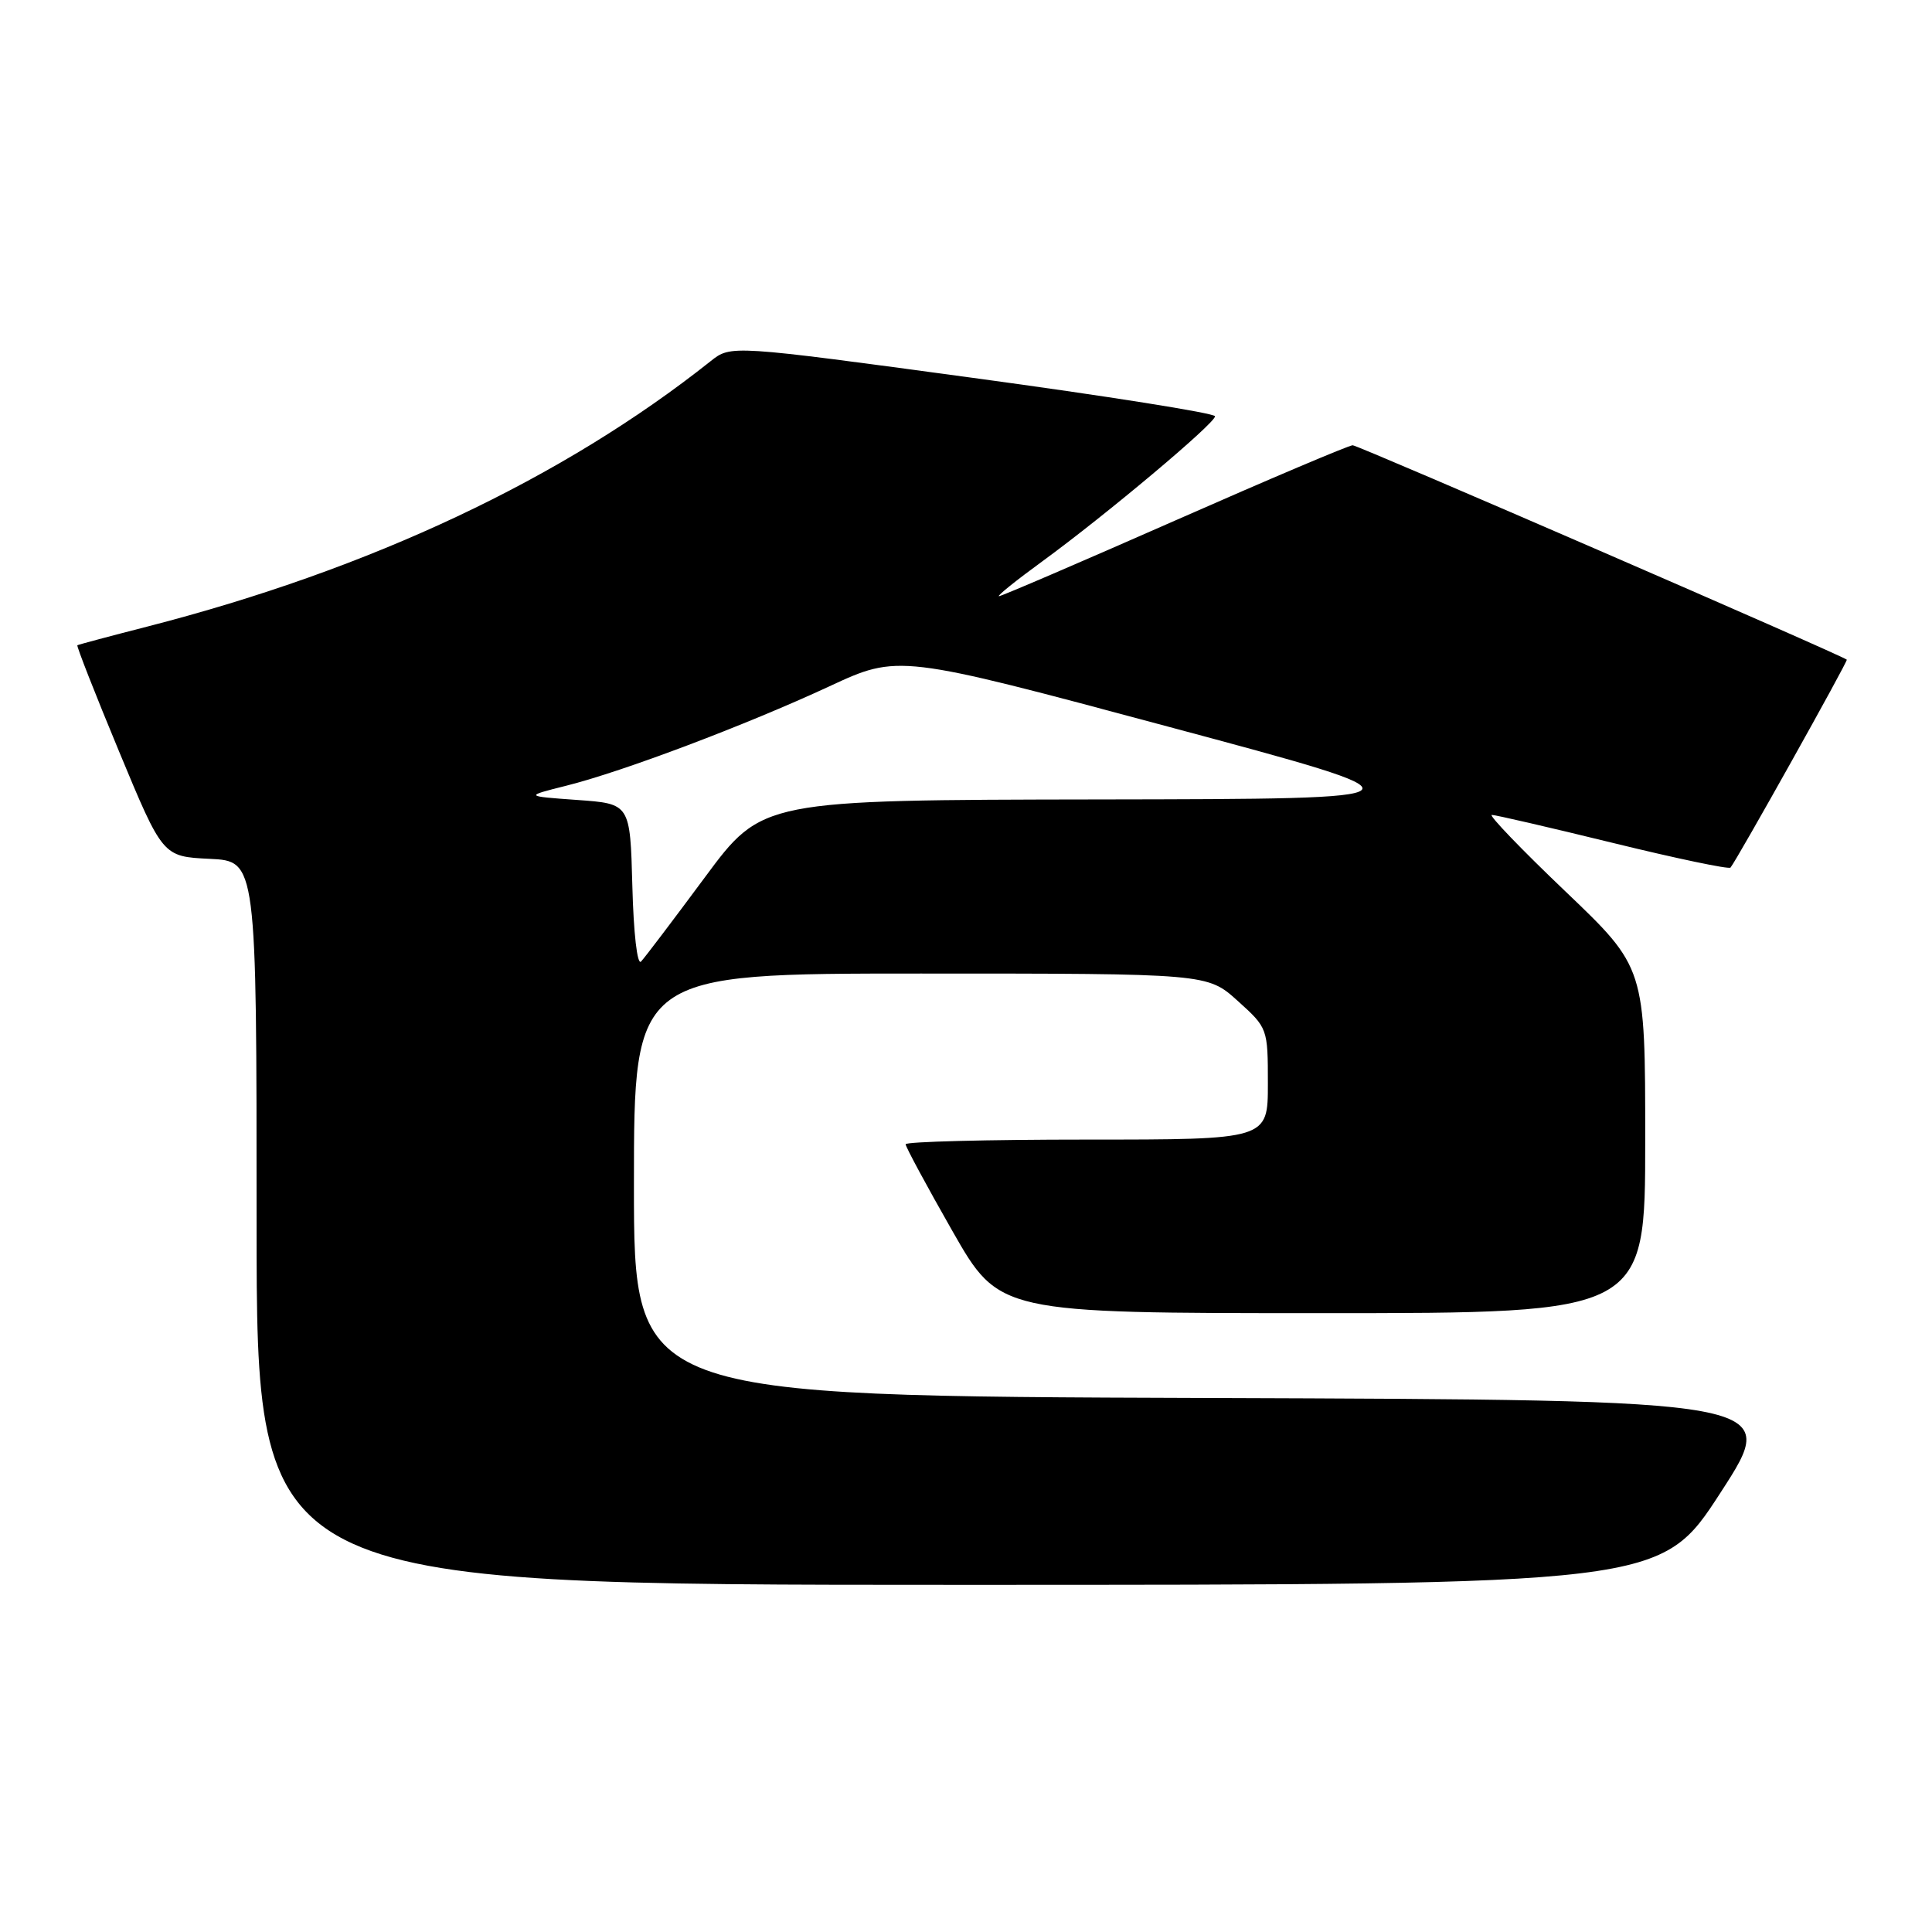 <?xml version="1.0" encoding="UTF-8" standalone="no"?>
<!DOCTYPE svg PUBLIC "-//W3C//DTD SVG 1.1//EN" "http://www.w3.org/Graphics/SVG/1.1/DTD/svg11.dtd" >
<svg xmlns="http://www.w3.org/2000/svg" xmlns:xlink="http://www.w3.org/1999/xlink" version="1.1" viewBox="0 0 256 256">
 <g >
 <path fill="currentColor"
d=" M 228.00 197.75 C 235.94 185.50 235.94 185.50 159.97 185.24 C 84.00 184.99 84.00 184.99 84.00 156.99 C 84.00 129.00 84.00 129.00 122.00 129.00 C 159.99 129.00 159.99 129.00 164.00 132.62 C 167.98 136.21 168.00 136.27 168.00 143.62 C 168.00 151.00 168.00 151.00 144.00 151.00 C 130.80 151.00 120.00 151.28 120.00 151.62 C 120.00 151.96 122.79 157.14 126.20 163.12 C 132.41 174.00 132.41 174.00 175.20 174.00 C 218.00 174.00 218.00 174.00 218.00 151.11 C 218.00 128.21 218.00 128.21 207.42 118.11 C 201.59 112.55 197.21 107.99 197.67 107.98 C 198.12 107.97 205.34 109.64 213.71 111.69 C 222.07 113.74 229.09 115.21 229.30 114.96 C 230.16 113.93 244.90 87.57 244.71 87.41 C 243.93 86.76 179.95 59.00 179.24 59.00 C 178.74 59.00 168.13 63.50 155.65 69.00 C 143.17 74.50 132.69 79.00 132.37 79.00 C 132.04 79.00 134.64 76.91 138.14 74.36 C 146.63 68.16 161.00 56.09 161.00 55.16 C 161.00 54.75 146.57 52.46 128.92 50.07 C 96.85 45.72 96.85 45.72 94.17 47.85 C 74.56 63.43 49.12 75.42 19.50 83.03 C 14.55 84.30 10.39 85.41 10.25 85.50 C 10.12 85.59 12.60 91.93 15.78 99.58 C 21.56 113.50 21.56 113.50 27.78 113.80 C 34.00 114.10 34.00 114.10 34.00 162.05 C 34.00 210.00 34.00 210.00 127.03 210.00 C 220.07 210.00 220.07 210.00 228.00 197.75 Z  M 83.79 117.41 C 83.50 106.50 83.50 106.50 76.50 106.00 C 69.50 105.50 69.50 105.50 75.00 104.12 C 82.56 102.23 98.82 96.08 109.86 90.96 C 119.04 86.69 119.04 86.69 154.77 96.28 C 190.50 105.86 190.50 105.86 145.75 105.93 C 100.99 106.00 100.99 106.00 93.40 116.25 C 89.22 121.89 85.42 126.91 84.94 127.41 C 84.44 127.94 83.95 123.63 83.79 117.41 Z "/>
</g>
</svg>